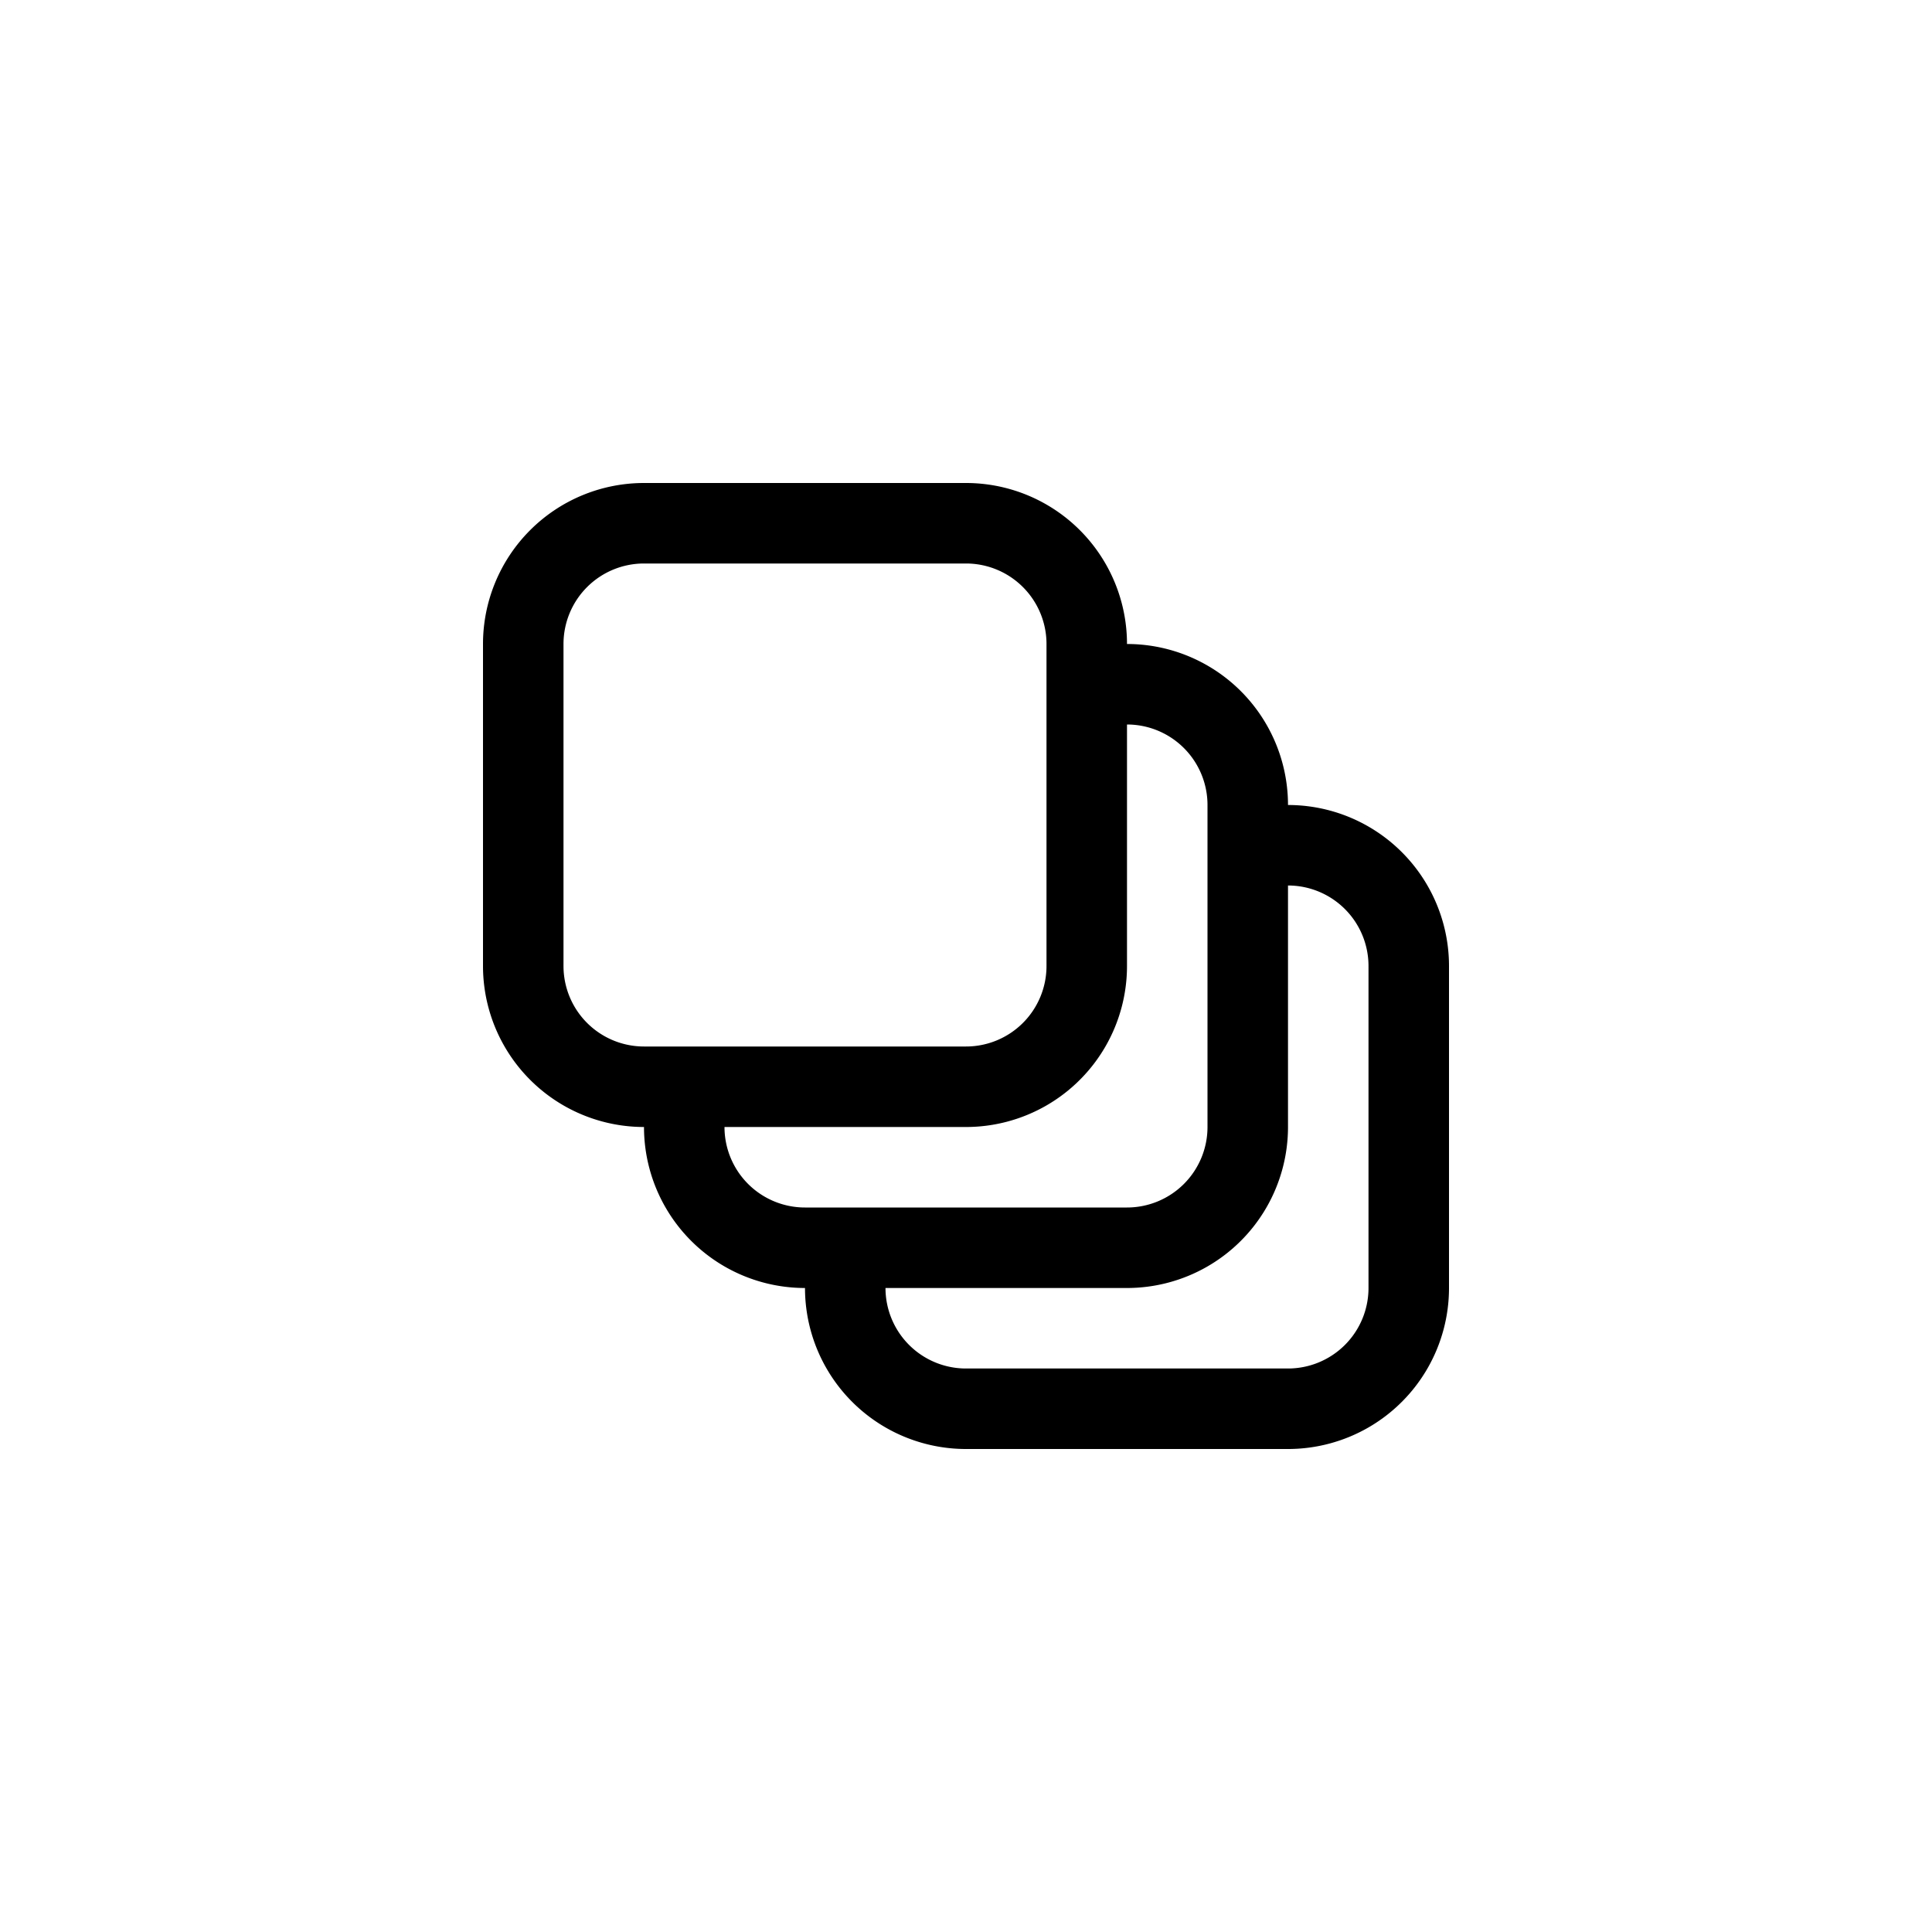 <svg width="24" height="24" fill="none" aria-hidden="true" viewBox="0 0 24 24"><path fill="#000" fill-rule="evenodd" d="M8 6a2 2 0 0 0-2 2v4a2 2 0 0 0 2 2 2 2 0 0 0 2 2 2 2 0 0 0 2 2h4a2 2 0 0 0 2-2v-4a2 2 0 0 0-2-2 2 2 0 0 0-2-2 2 2 0 0 0-2-2zm4 1H8a1 1 0 0 0-1 1v4a1 1 0 0 0 1 1h4a1 1 0 0 0 1-1V8a1 1 0 0 0-1-1m4 4v3a2 2 0 0 1-2 2h-3a1 1 0 0 0 1 1h4a1 1 0 0 0 1-1v-4a1 1 0 0 0-1-1m-6 4a1 1 0 0 1-1-1h3a2 2 0 0 0 2-2V9a1 1 0 0 1 1 1v4a1 1 0 0 1-1 1z" clip-rule="evenodd"/></svg>